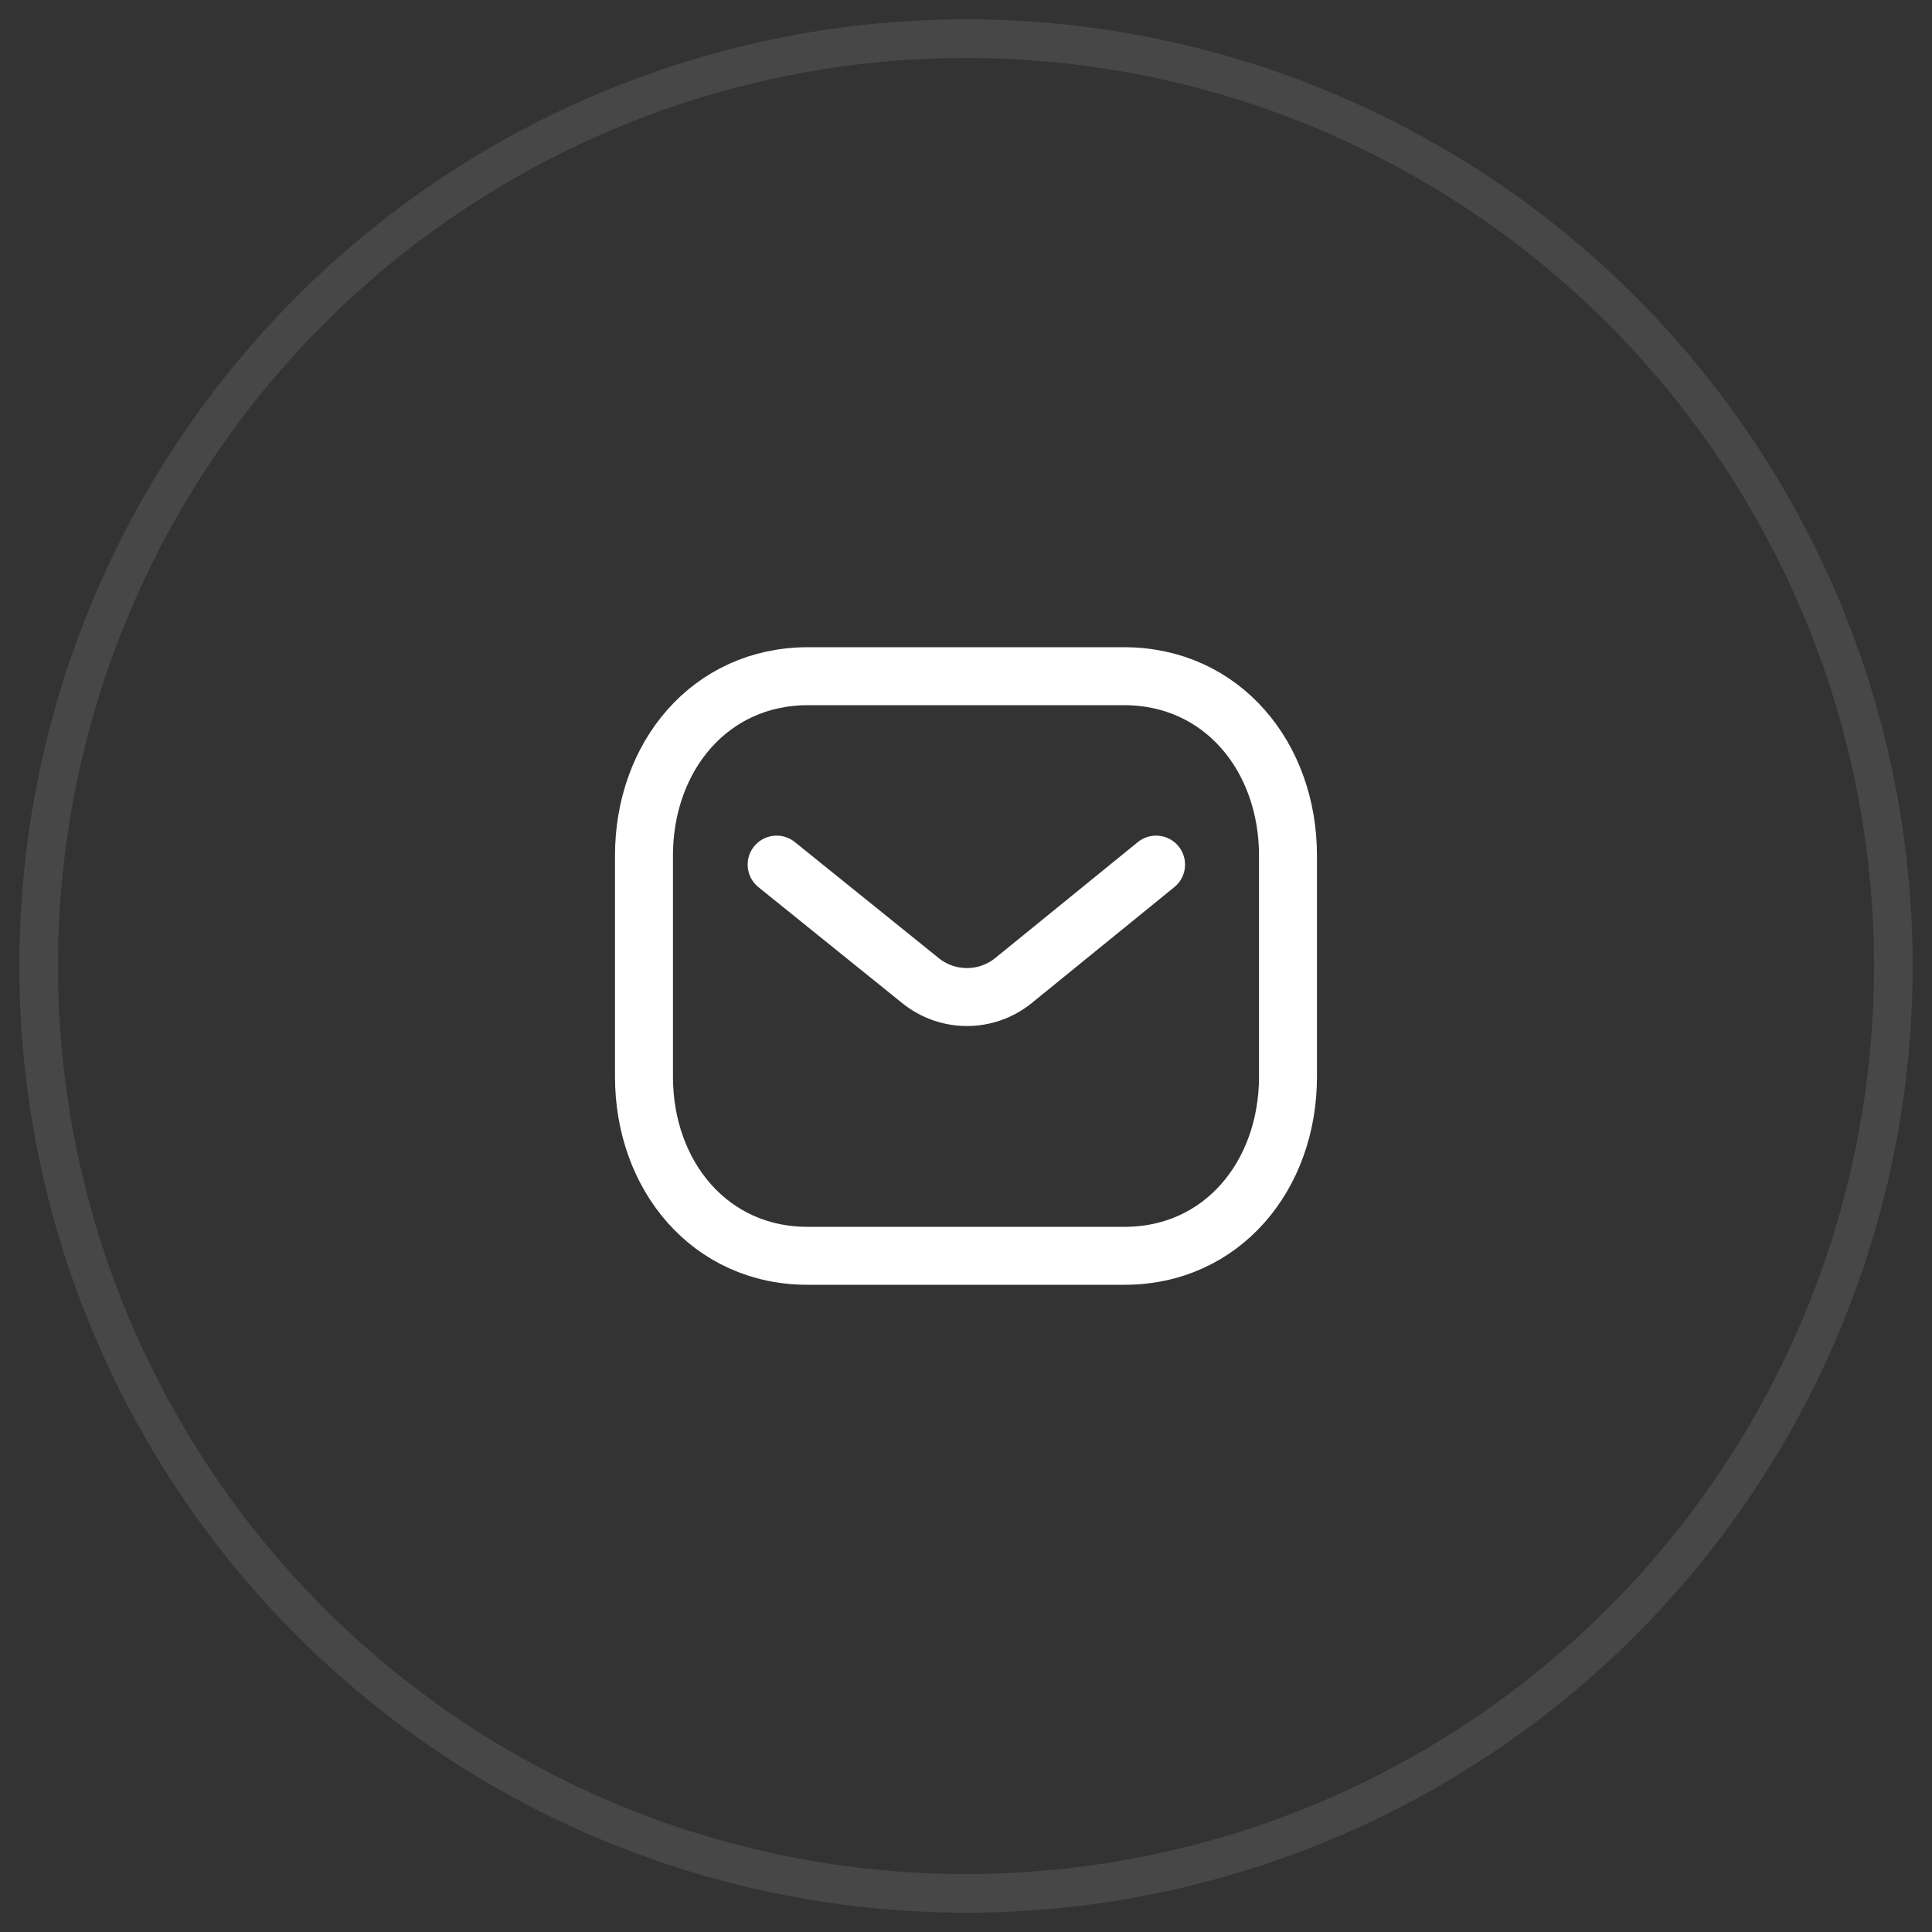 <svg width="50" height="50" viewBox="0 0 50 50" fill="none" xmlns="http://www.w3.org/2000/svg">
<rect x="0" y="0" width="50" height="50" fill="#333333" stroke="none"/>
<circle opacity="0.1" cx="25" cy="25" r="24" stroke="white"/>
<path d="M29.919 22.376L26.216 25.387C25.517 25.942 24.532 25.942 23.833 25.387L20.099 22.376" stroke="white" stroke-width="1.5" stroke-linecap="round" stroke-linejoin="round"/>
<path fill-rule="evenodd" clip-rule="evenodd" d="M29.091 32.5C31.625 32.507 33.333 30.425 33.333 27.865V22.142C33.333 19.582 31.625 17.5 29.091 17.5H20.909C18.375 17.5 16.666 19.582 16.666 22.142V27.865C16.666 30.425 18.375 32.507 20.909 32.5H29.091Z" stroke="white" stroke-width="1.5" stroke-linecap="round" stroke-linejoin="round"/>
</svg>
